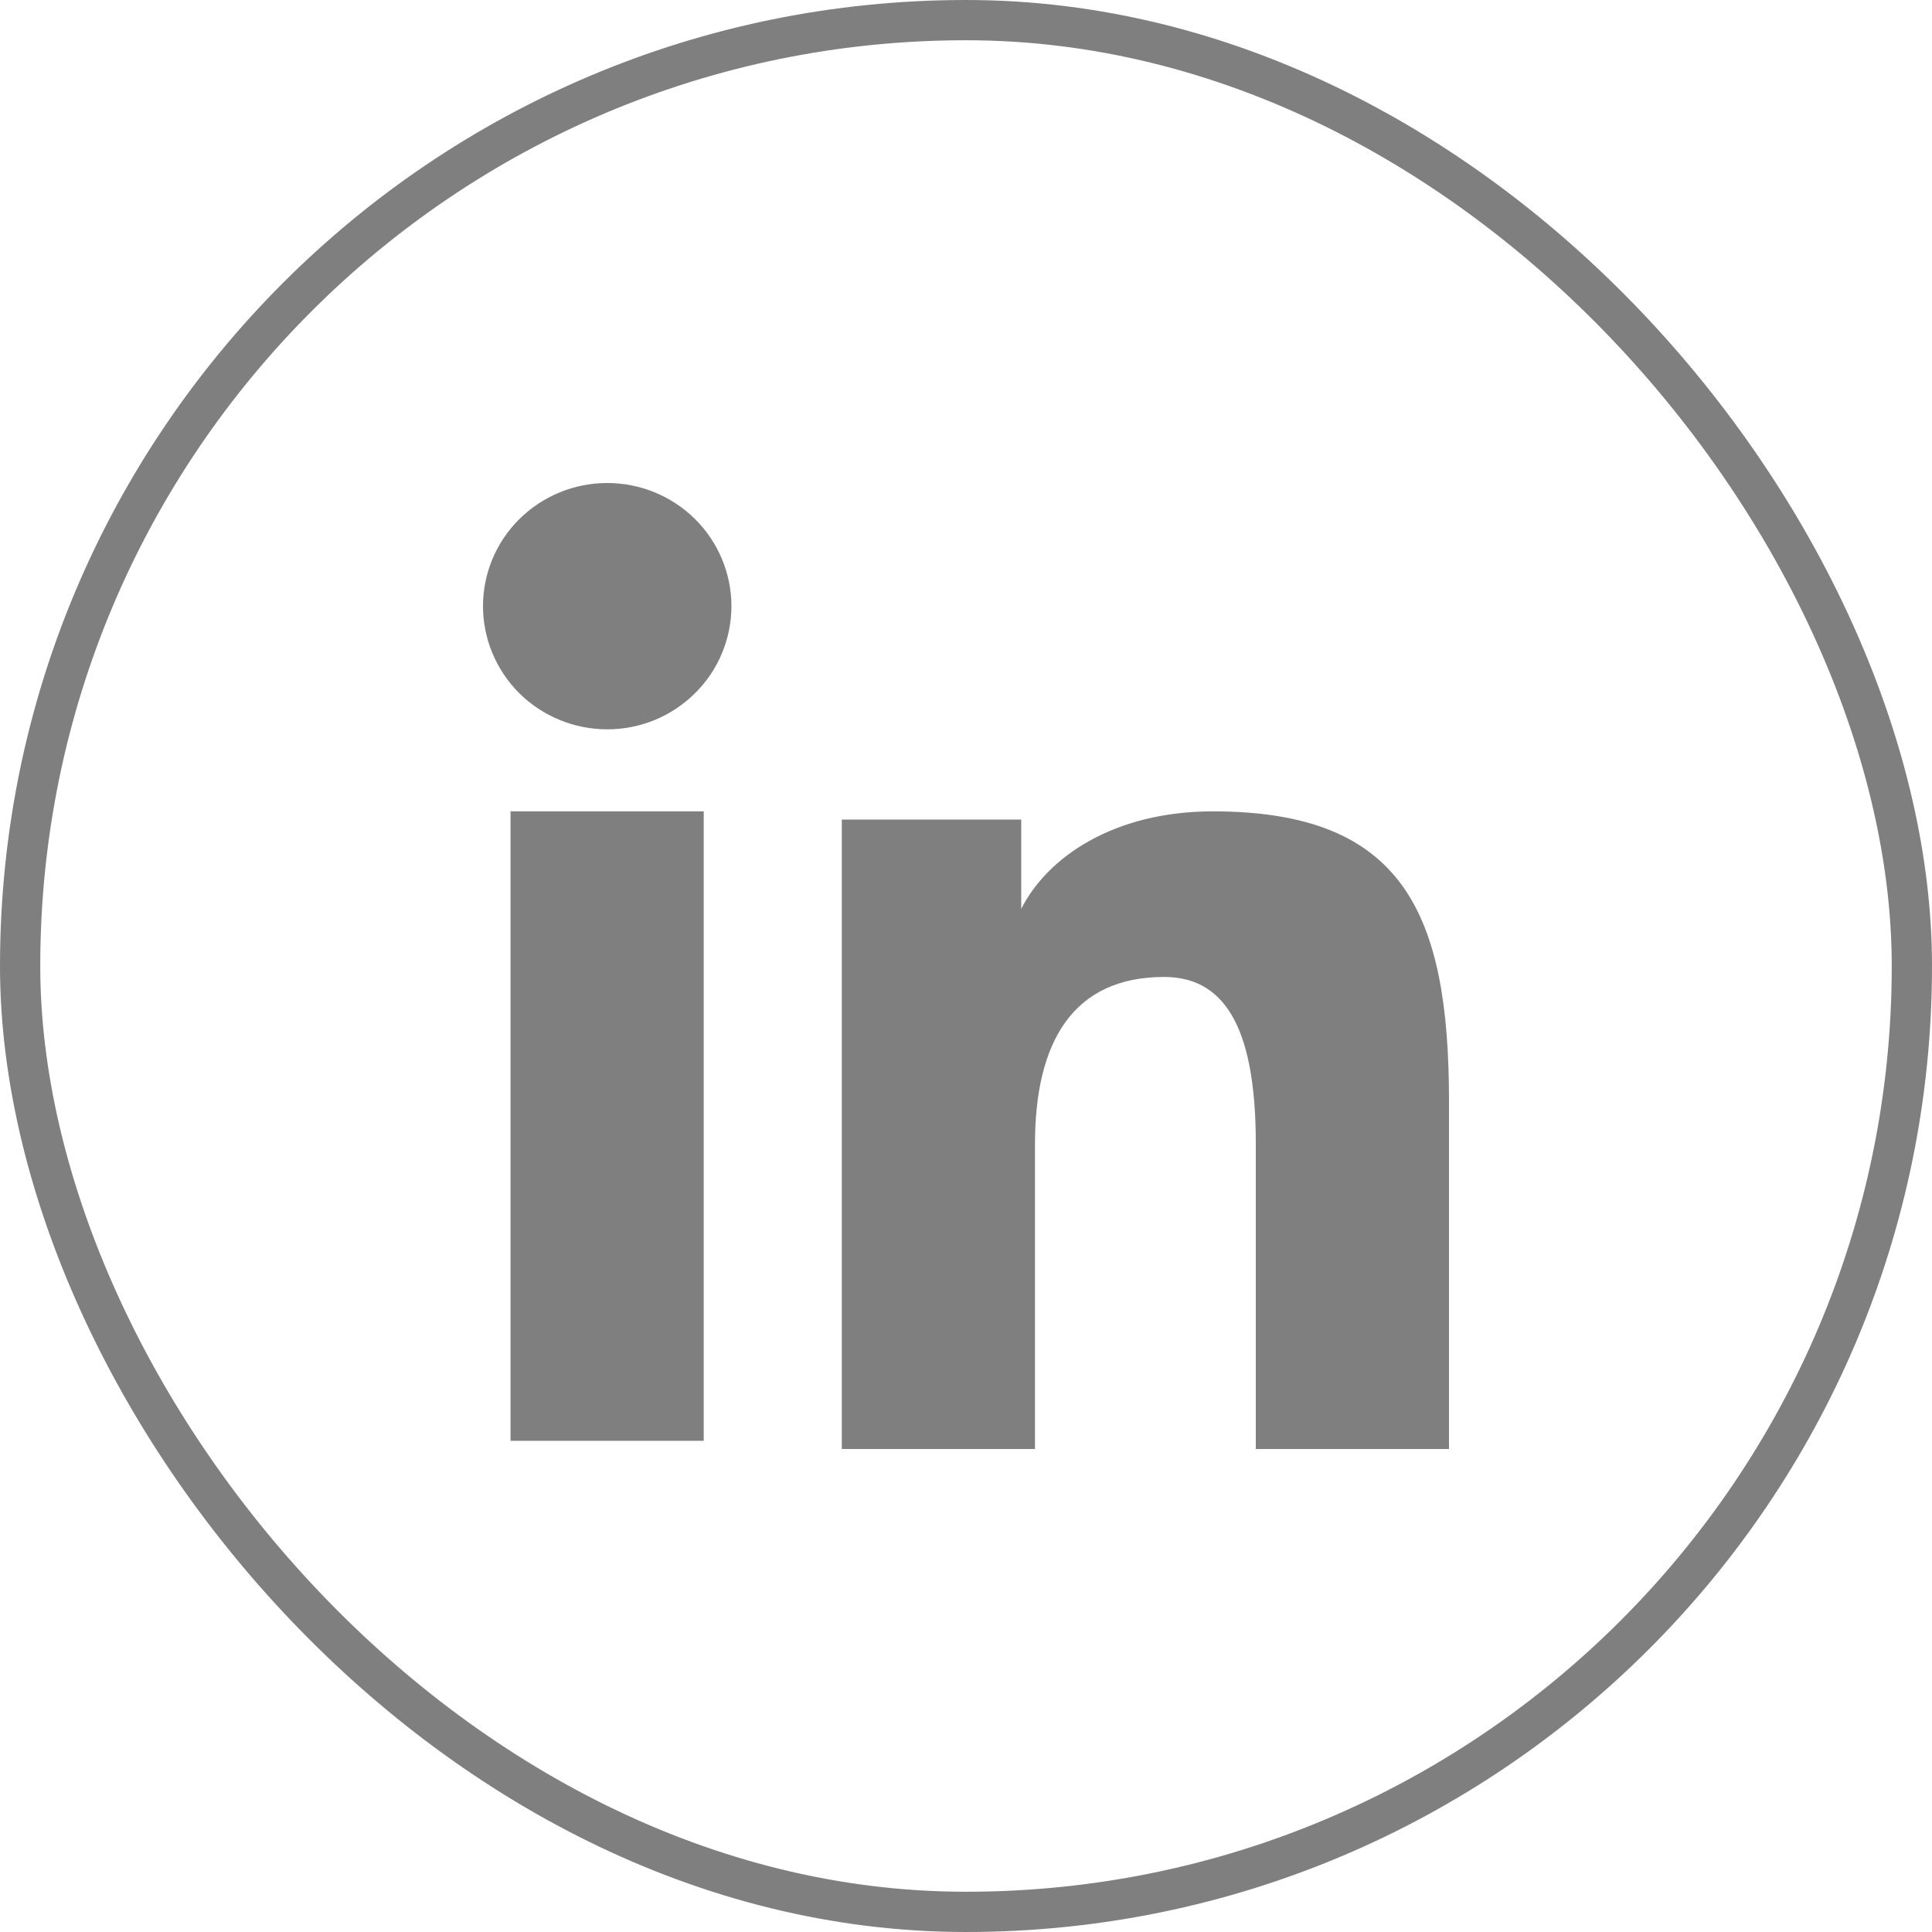 <svg width="24" height="24" viewBox="0 0 24 24" fill="none" xmlns="http://www.w3.org/2000/svg">
<path fill-rule="evenodd" clip-rule="evenodd" d="M10.457 10.181H12.686V11.291C13.007 10.653 13.83 10.079 15.067 10.079C17.437 10.079 18 11.35 18 13.682V18H15.6V14.213C15.6 12.885 15.279 12.136 14.462 12.136C13.328 12.136 12.857 12.943 12.857 14.212V18H10.457V10.181ZM6.342 17.898H8.742V10.079H6.342V17.898ZM9.086 7.53C9.086 7.731 9.046 7.93 8.968 8.116C8.891 8.302 8.777 8.47 8.634 8.611C8.344 8.9 7.951 9.061 7.542 9.06C7.134 9.06 6.742 8.899 6.451 8.612C6.309 8.47 6.195 8.301 6.118 8.116C6.04 7.93 6 7.731 6 7.53C6 7.124 6.162 6.735 6.452 6.448C6.742 6.161 7.134 6 7.543 6C7.952 6 8.344 6.161 8.634 6.448C8.923 6.735 9.086 7.124 9.086 7.53Z" fill="black" fill-opacity="0.5"/>
<rect x="0.25" y="0.25" width="23.5" height="23.5" rx="11.75" stroke="black" stroke-opacity="0.5" stroke-width="0.5"/>
</svg>
